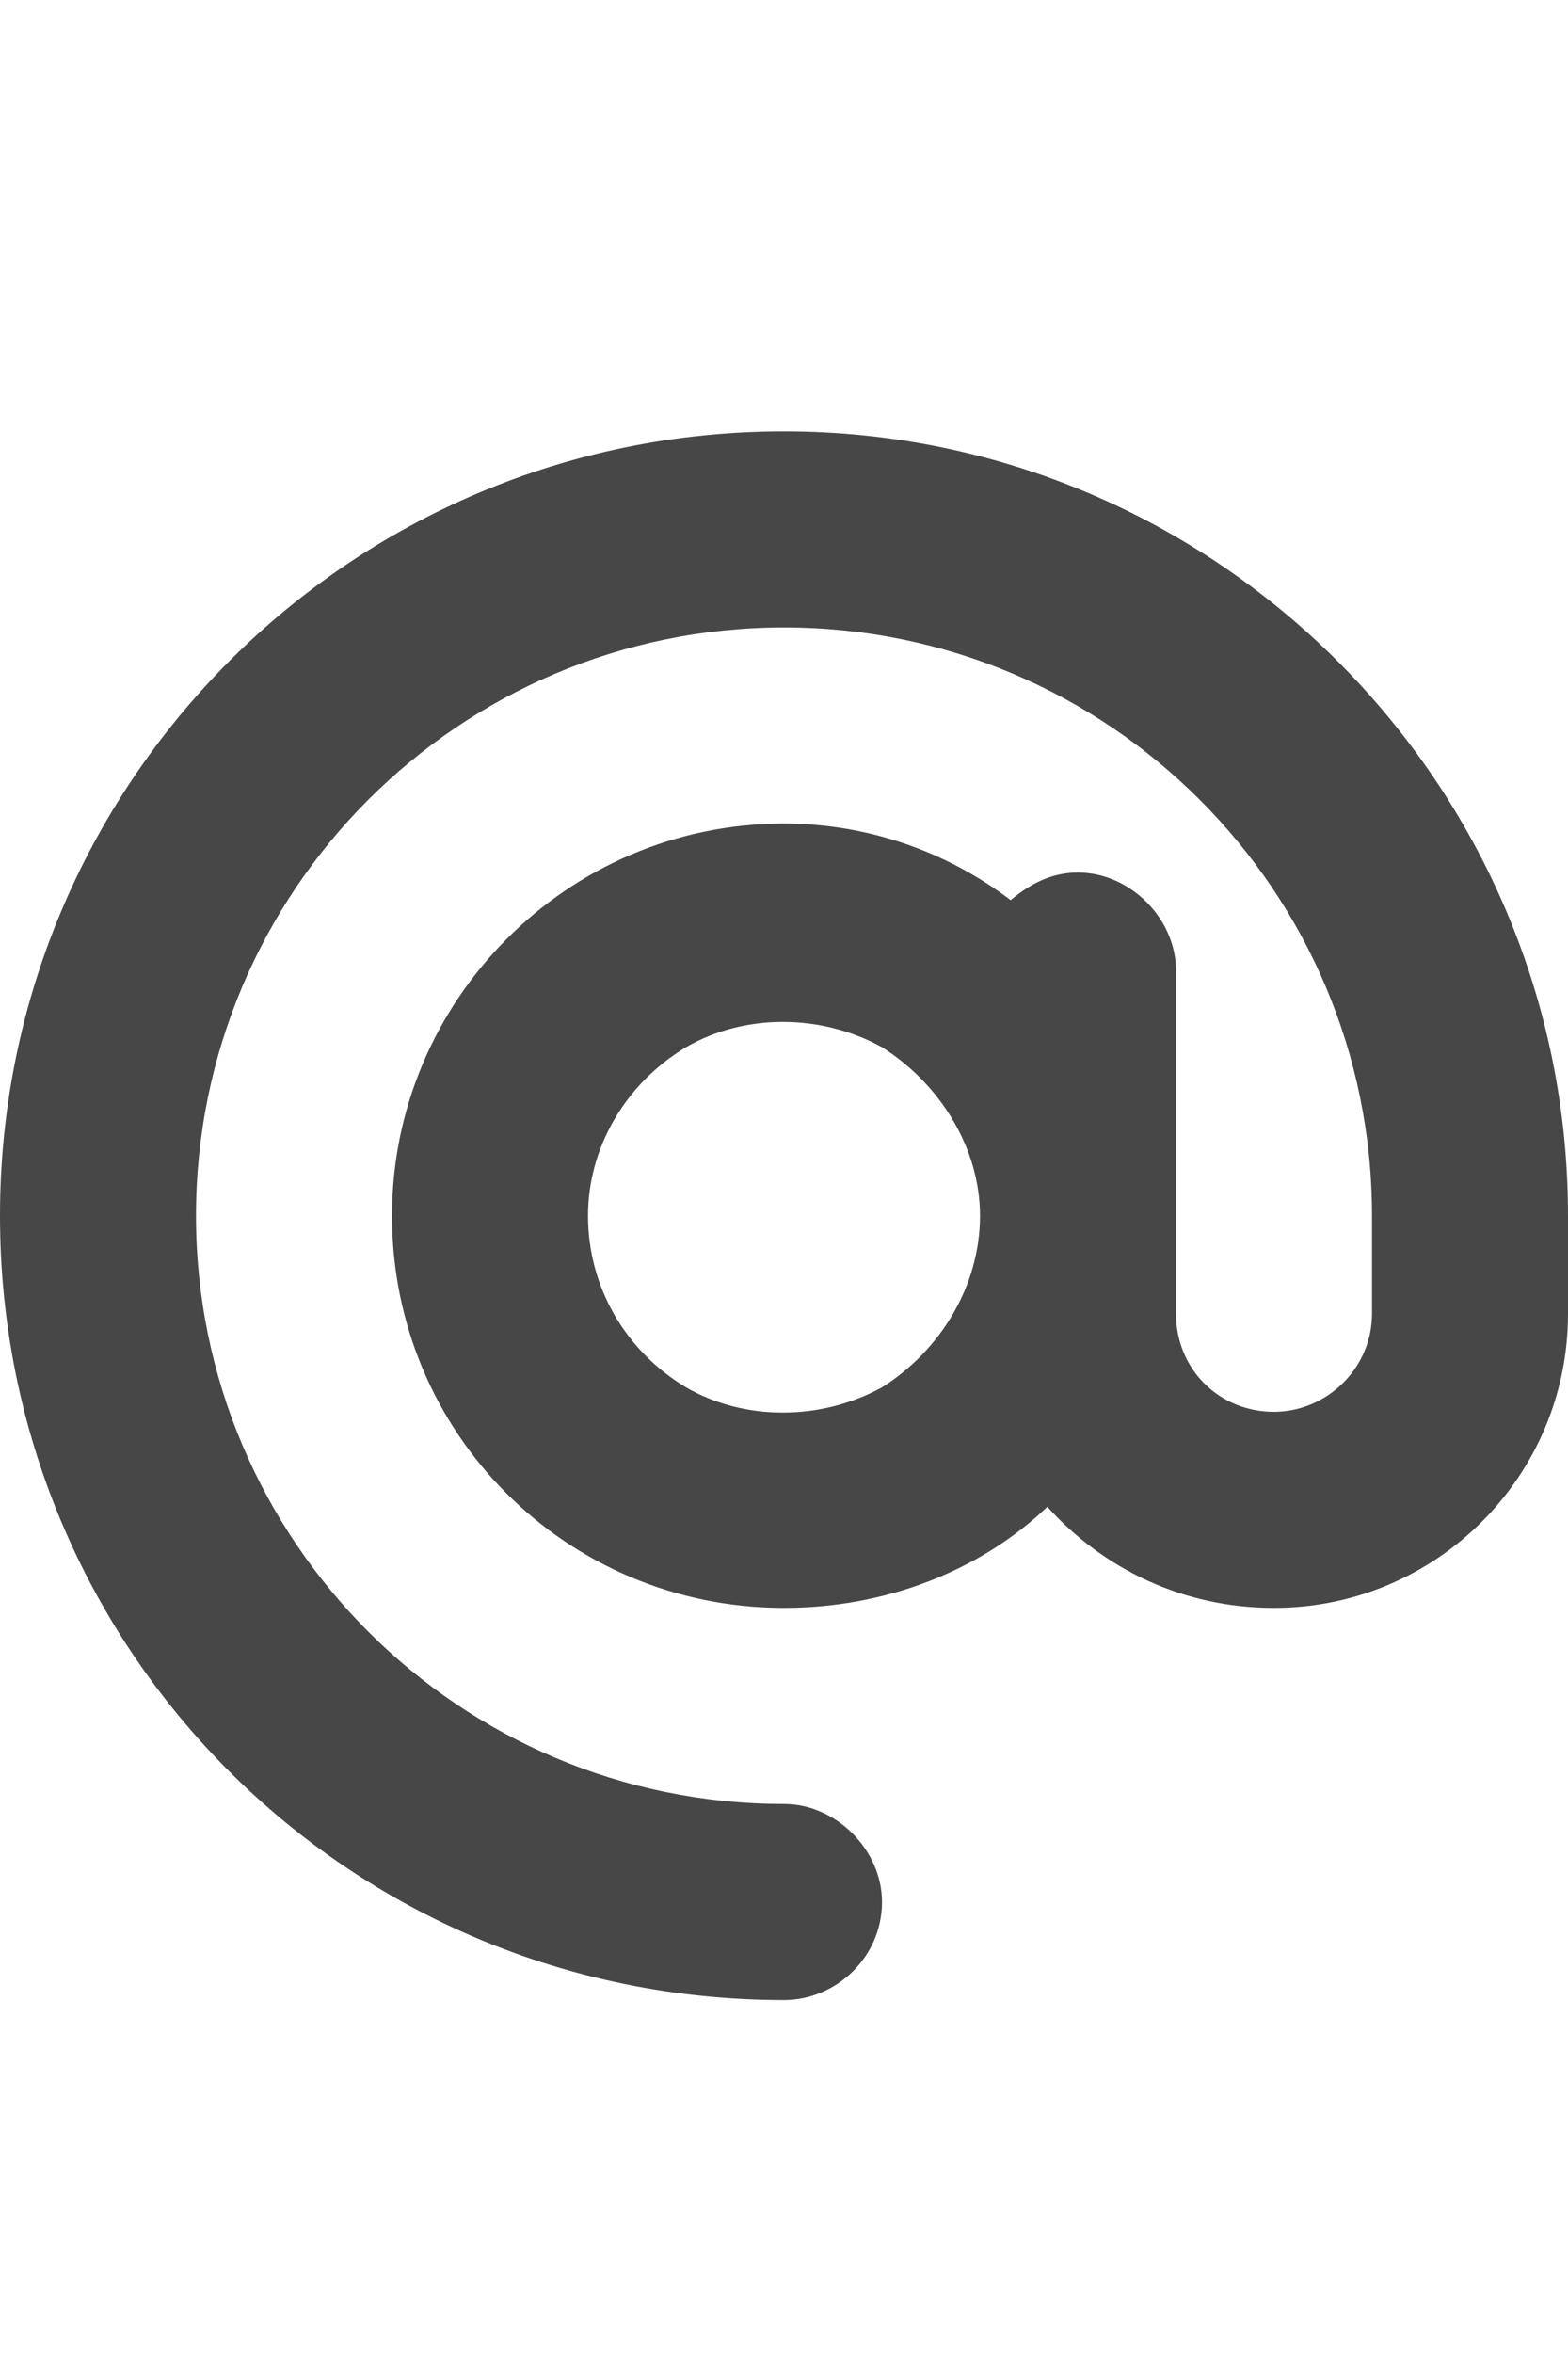 <svg width="20" height="30" viewBox="0 0 20 30" fill="none" xmlns="http://www.w3.org/2000/svg">
<g id="label-paired / lg / at-lg / fill" clip-path="url(#clip0_2556_17106)">
<path id="icon" d="M10 8C5.859 8 2.5 11.359 2.5 15.5C2.5 19.641 5.859 23 10 23C10.664 23 11.25 23.586 11.25 24.25C11.25 24.953 10.664 25.5 10 25.5C4.453 25.5 0 21.047 0 15.5C0 9.992 4.453 5.5 10 5.5C15.508 5.5 20 9.992 20 15.5V16.75C20 18.82 18.32 20.5 16.25 20.5C15.078 20.5 14.062 19.992 13.359 19.211C12.5 20.031 11.289 20.5 10 20.5C7.227 20.5 5 18.273 5 15.5C5 12.766 7.227 10.5 10 10.5C11.055 10.5 12.07 10.852 12.891 11.477C13.125 11.281 13.398 11.125 13.75 11.125C14.414 11.125 15 11.711 15 12.375V15.5V16.75C15 17.453 15.547 18 16.25 18C16.914 18 17.5 17.453 17.5 16.75V15.5C17.5 11.359 14.141 8 10 8ZM12.5 15.5C12.5 14.641 11.992 13.82 11.25 13.352C10.469 12.922 9.492 12.922 8.75 13.352C7.969 13.82 7.5 14.641 7.5 15.5C7.5 16.398 7.969 17.219 8.75 17.688C9.492 18.117 10.469 18.117 11.25 17.688C11.992 17.219 12.5 16.398 12.5 15.5Z" fill="black" fill-opacity="0.72"/>
</g>
<defs>
<clipPath id="clip0_2556_17106">
<rect width="20" height="30" fill="white"/>
</clipPath>
</defs>
</svg>
